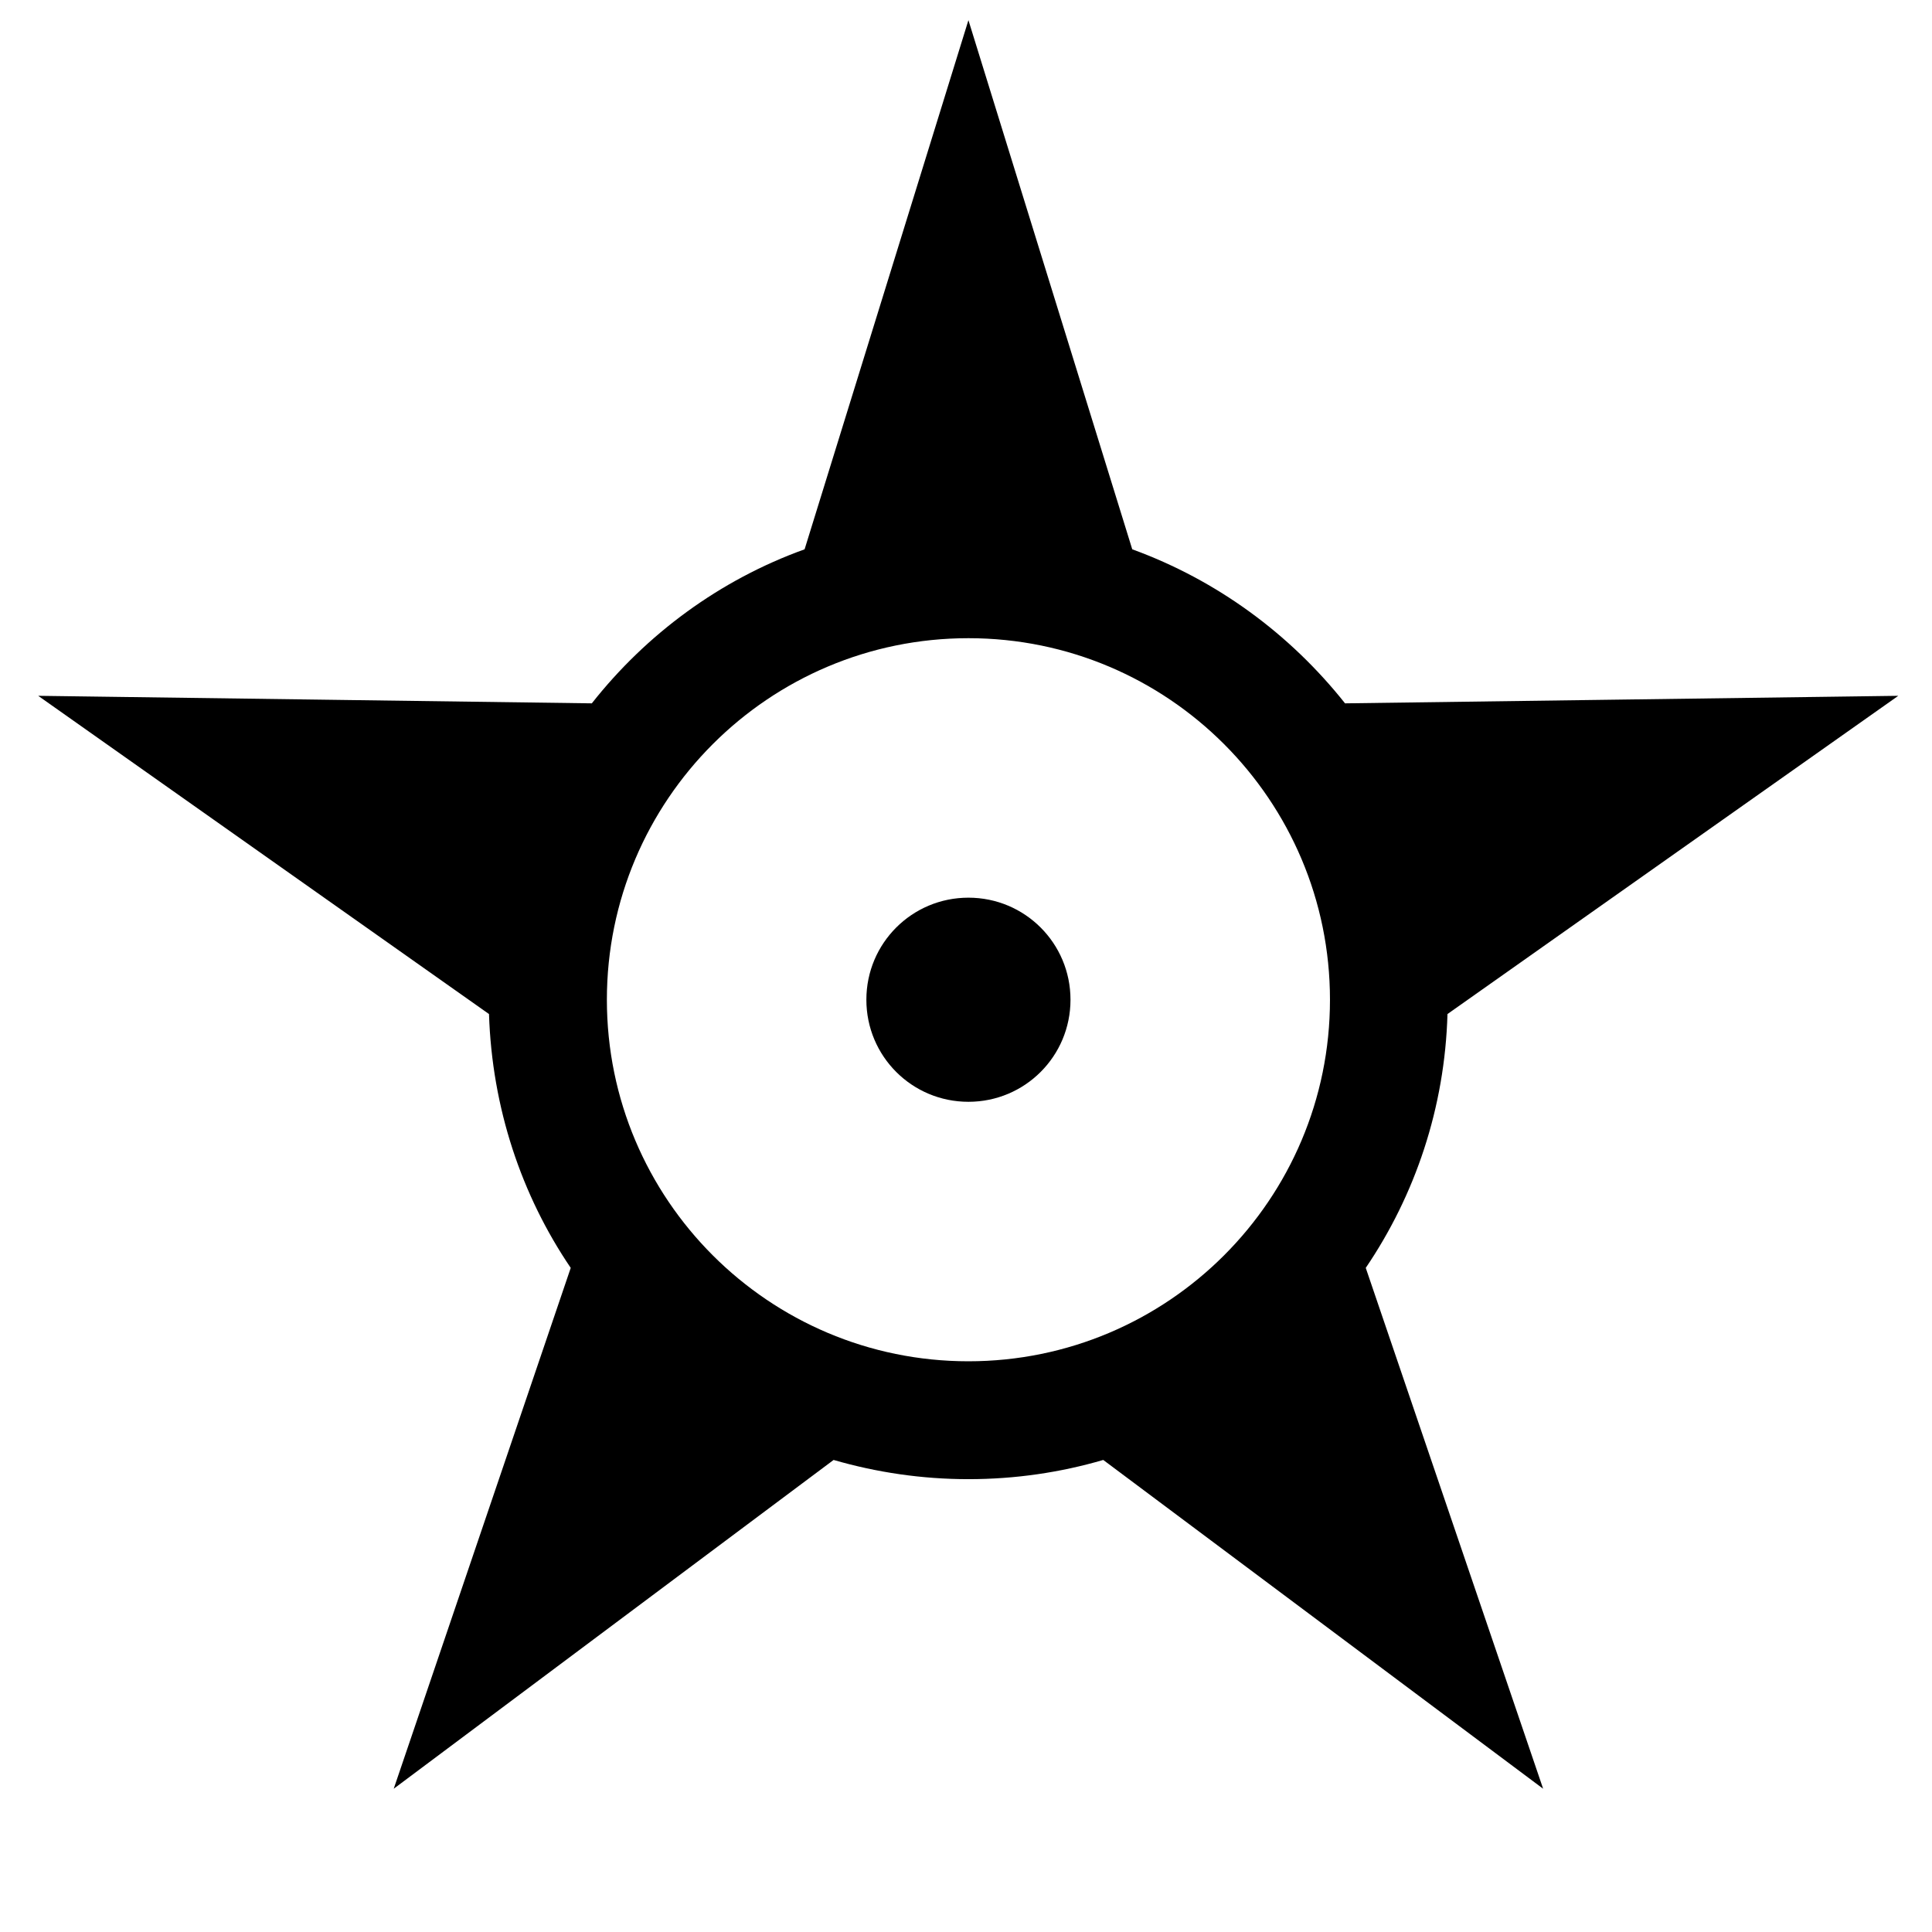 <?xml version="1.0" encoding="UTF-8" standalone="no"?>
<svg
   xmlns:dc="http://purl.org/dc/elements/1.1/"
   xmlns:cc="http://creativecommons.org/ns#"
   xmlns:rdf="http://www.w3.org/1999/02/22-rdf-syntax-ns#"
   xmlns:svg="http://www.w3.org/2000/svg"
   xmlns="http://www.w3.org/2000/svg"
   xmlns:sodipodi="http://sodipodi.sourceforge.net/DTD/sodipodi-0.dtd"
   xmlns:inkscape="http://www.inkscape.org/namespaces/inkscape"
   version="1.1"
   x="0px"
   y="0px"
   viewBox="0 0 15.118 15.118"
   xml:space="preserve"
   id="svg96"
   sodipodi:docname="lights109.svg"
   width="4mm"
   height="4mm"
   inkscape:version="1.0.1 (c497b03c, 2020-09-10)"><defs
   id="defs100" /><sodipodi:namedview
   pagecolor="#ffffff"
   bordercolor="#666666"
   borderopacity="1"
   objecttolerance="10"
   gridtolerance="10"
   guidetolerance="10"
   inkscape:pageopacity="0"
   inkscape:pageshadow="2"
   inkscape:window-width="1467"
   inkscape:window-height="990"
   id="namedview98"
   showgrid="true"
   inkscape:zoom="11.830858"
   inkscape:cx="36.794201"
   inkscape:cy="32.321382"
   inkscape:window-x="2119"
   inkscape:window-y="25"
   inkscape:window-maximized="0"
   inkscape:current-layer="svg96"
   units="mm"><inkscape:grid
     type="xygrid"
     id="grid112" /></sodipodi:namedview>
<g
   id="Guide">
</g>
<g
   id="lights109-IP1"
   transform="matrix(2.947,0,0,2.947,-63.15,-62.905)">
	<path
   d="m 25.526,26.095 -1.168,-0.873 c -0.113,0.033 -0.233,0.051 -0.358,0.051 -0.124,0 -0.244,-0.018 -0.358,-0.051 l -1.168,0.873 0.47,-1.383 C 22.813,24.519 22.735,24.287 22.727,24.038 L 21.53,23.193 23,23.213 c 0.145,-0.184 0.34,-0.328 0.565,-0.409 L 24,21.399 l 0.435,1.405 c 0.225,0.082 0.419,0.225 0.565,0.409 l 1.469,-0.02 -1.197,0.845 c -0.007,0.249 -0.086,0.481 -0.217,0.674 z M 24,23.04 c -0.53,0 -0.96,0.43 -0.96,0.96 0,0.53 0.43,0.96 0.96,0.96 0.53,0 0.96,-0.43 0.96,-0.96 0,-0.53 -0.43,-0.96 -0.96,-0.96 z M 24.271,24 c 0,0.15 -0.121,0.271 -0.271,0.271 -0.15,0 -0.271,-0.121 -0.271,-0.271 0,-0.15 0.121,-0.271 0.271,-0.271 0.15,0 0.271,0.121 0.271,0.271 z"
   id="path93" />
</g>
</svg>

